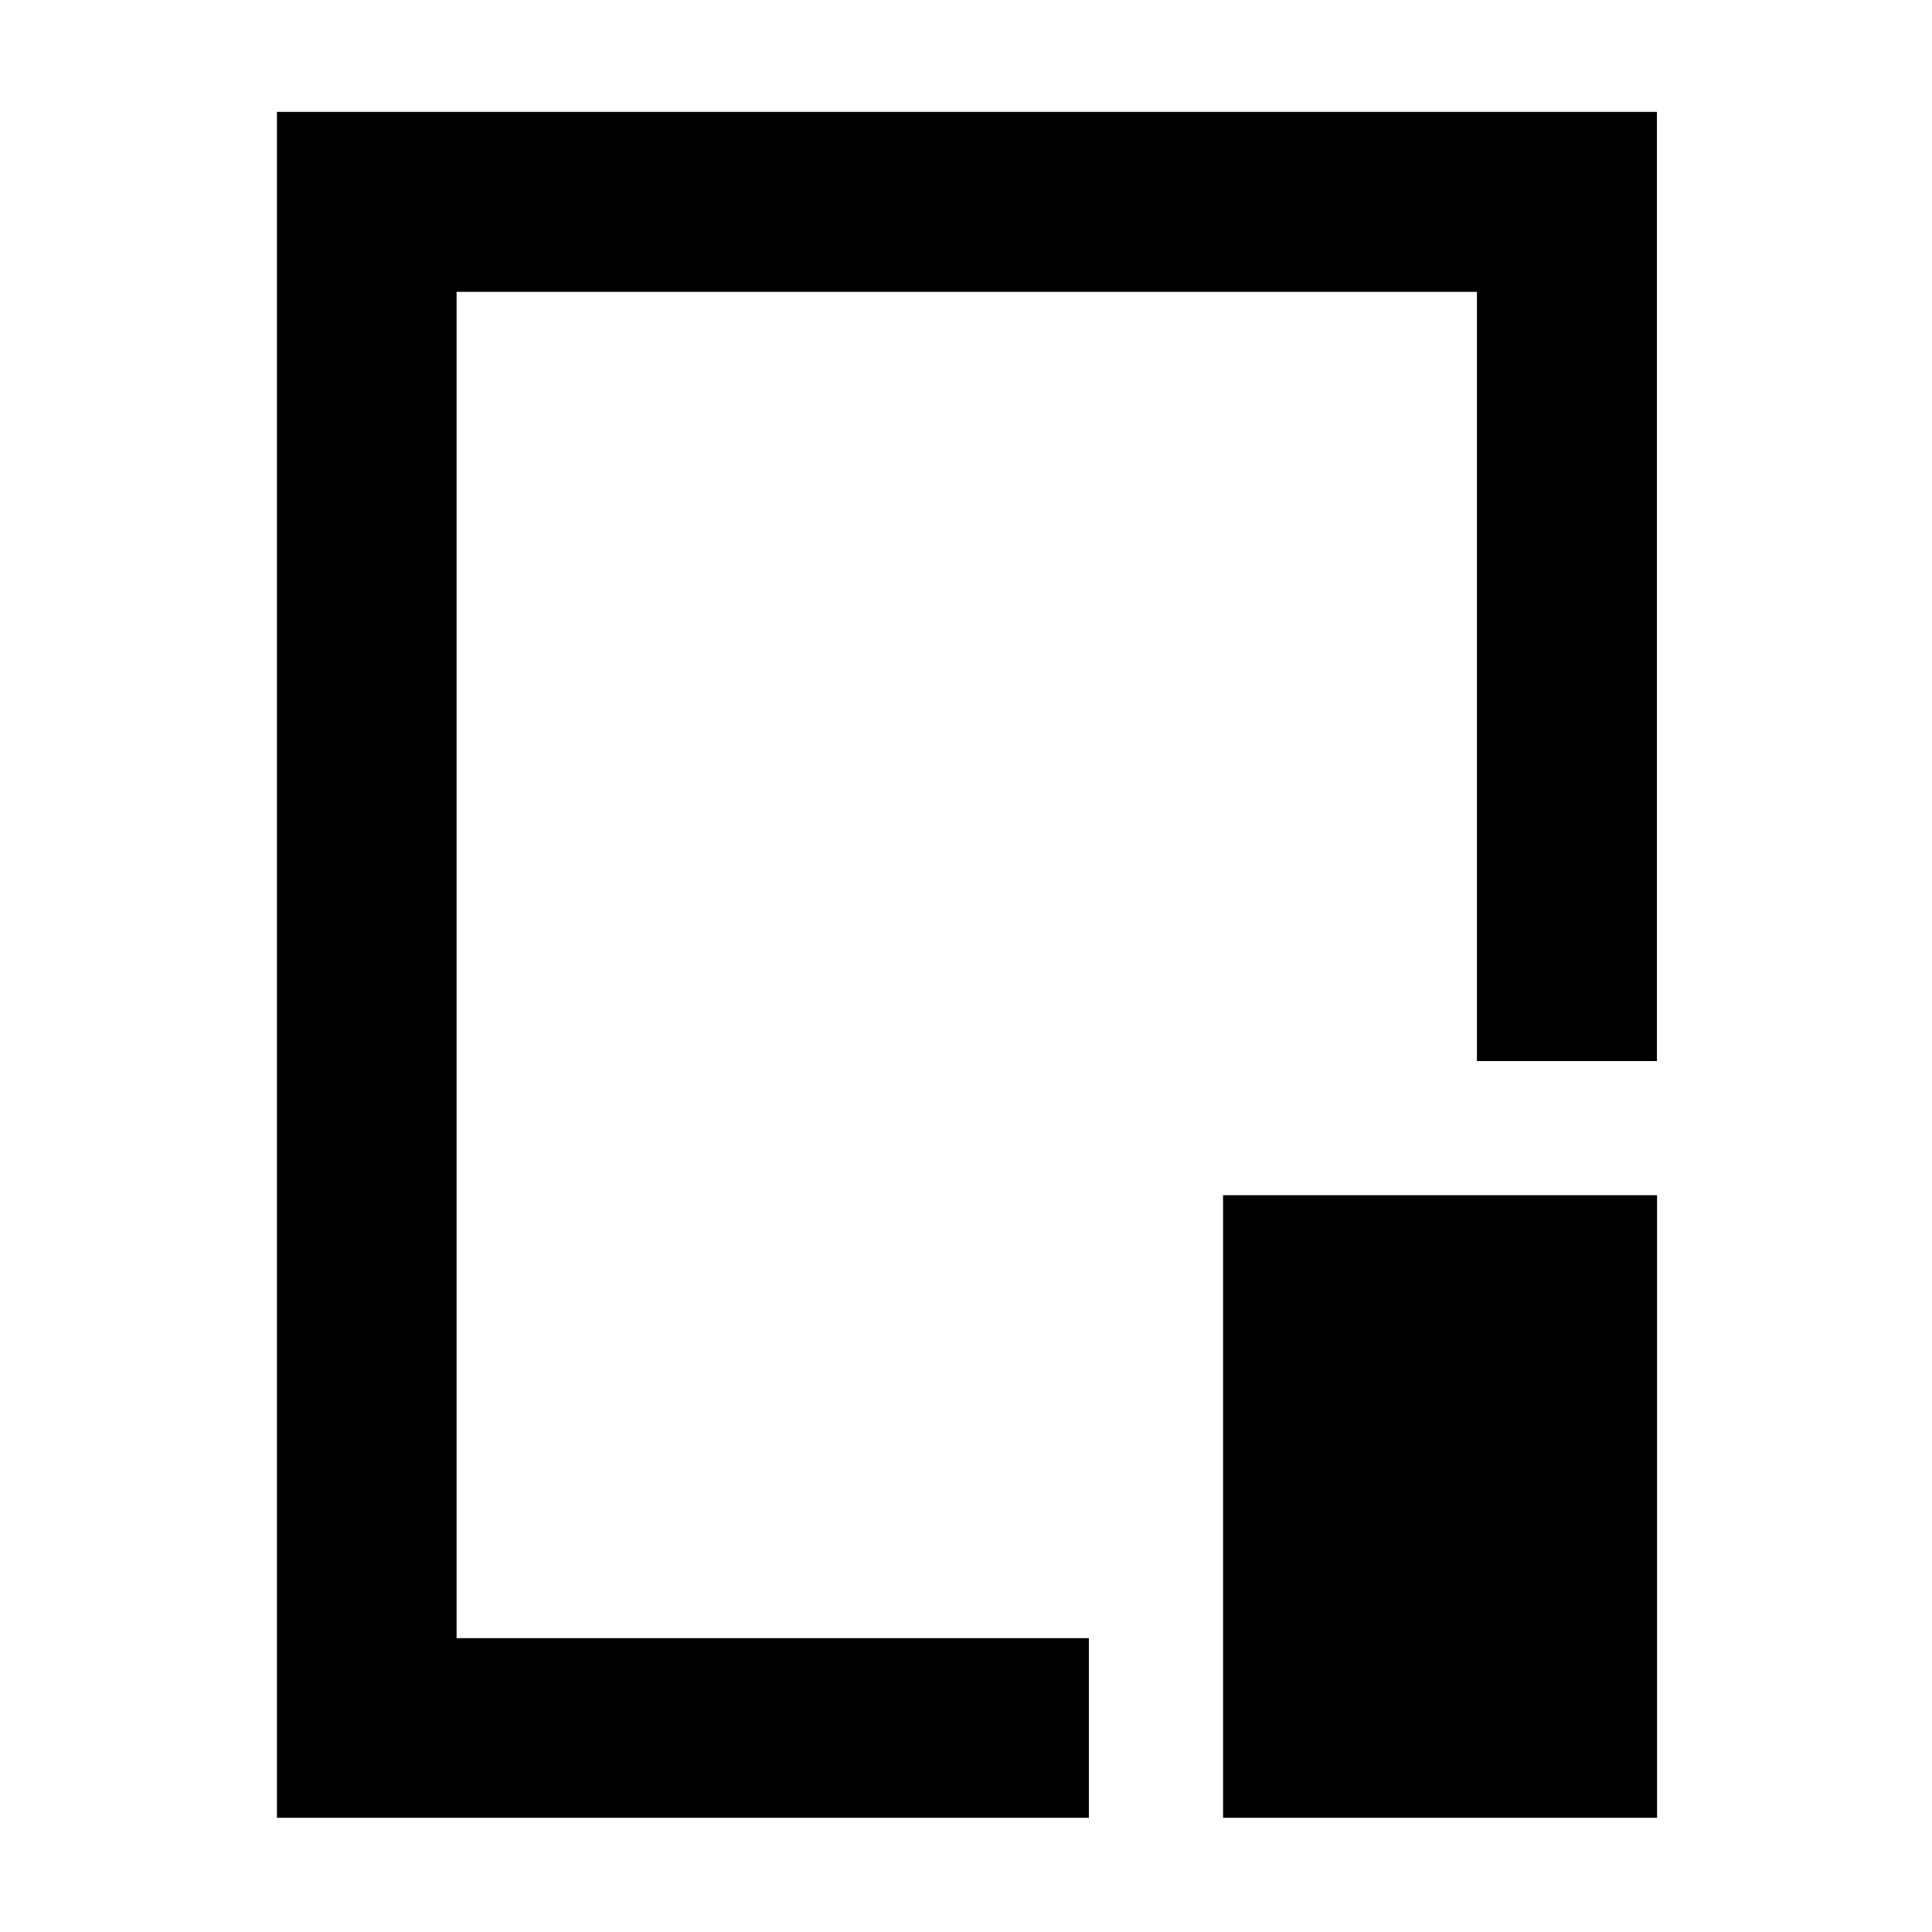 <svg xmlns="http://www.w3.org/2000/svg" height="40" viewBox="0 96 960 960" width="40"><path d="M137.609 999.246V151.595h685.702v471.637h-89.419V241.014H226.869v668.972h314.196v89.26H137.609Zm470.122 0V689.898h215.66v309.348h-215.66Zm-126.97-424.007Z"/></svg>